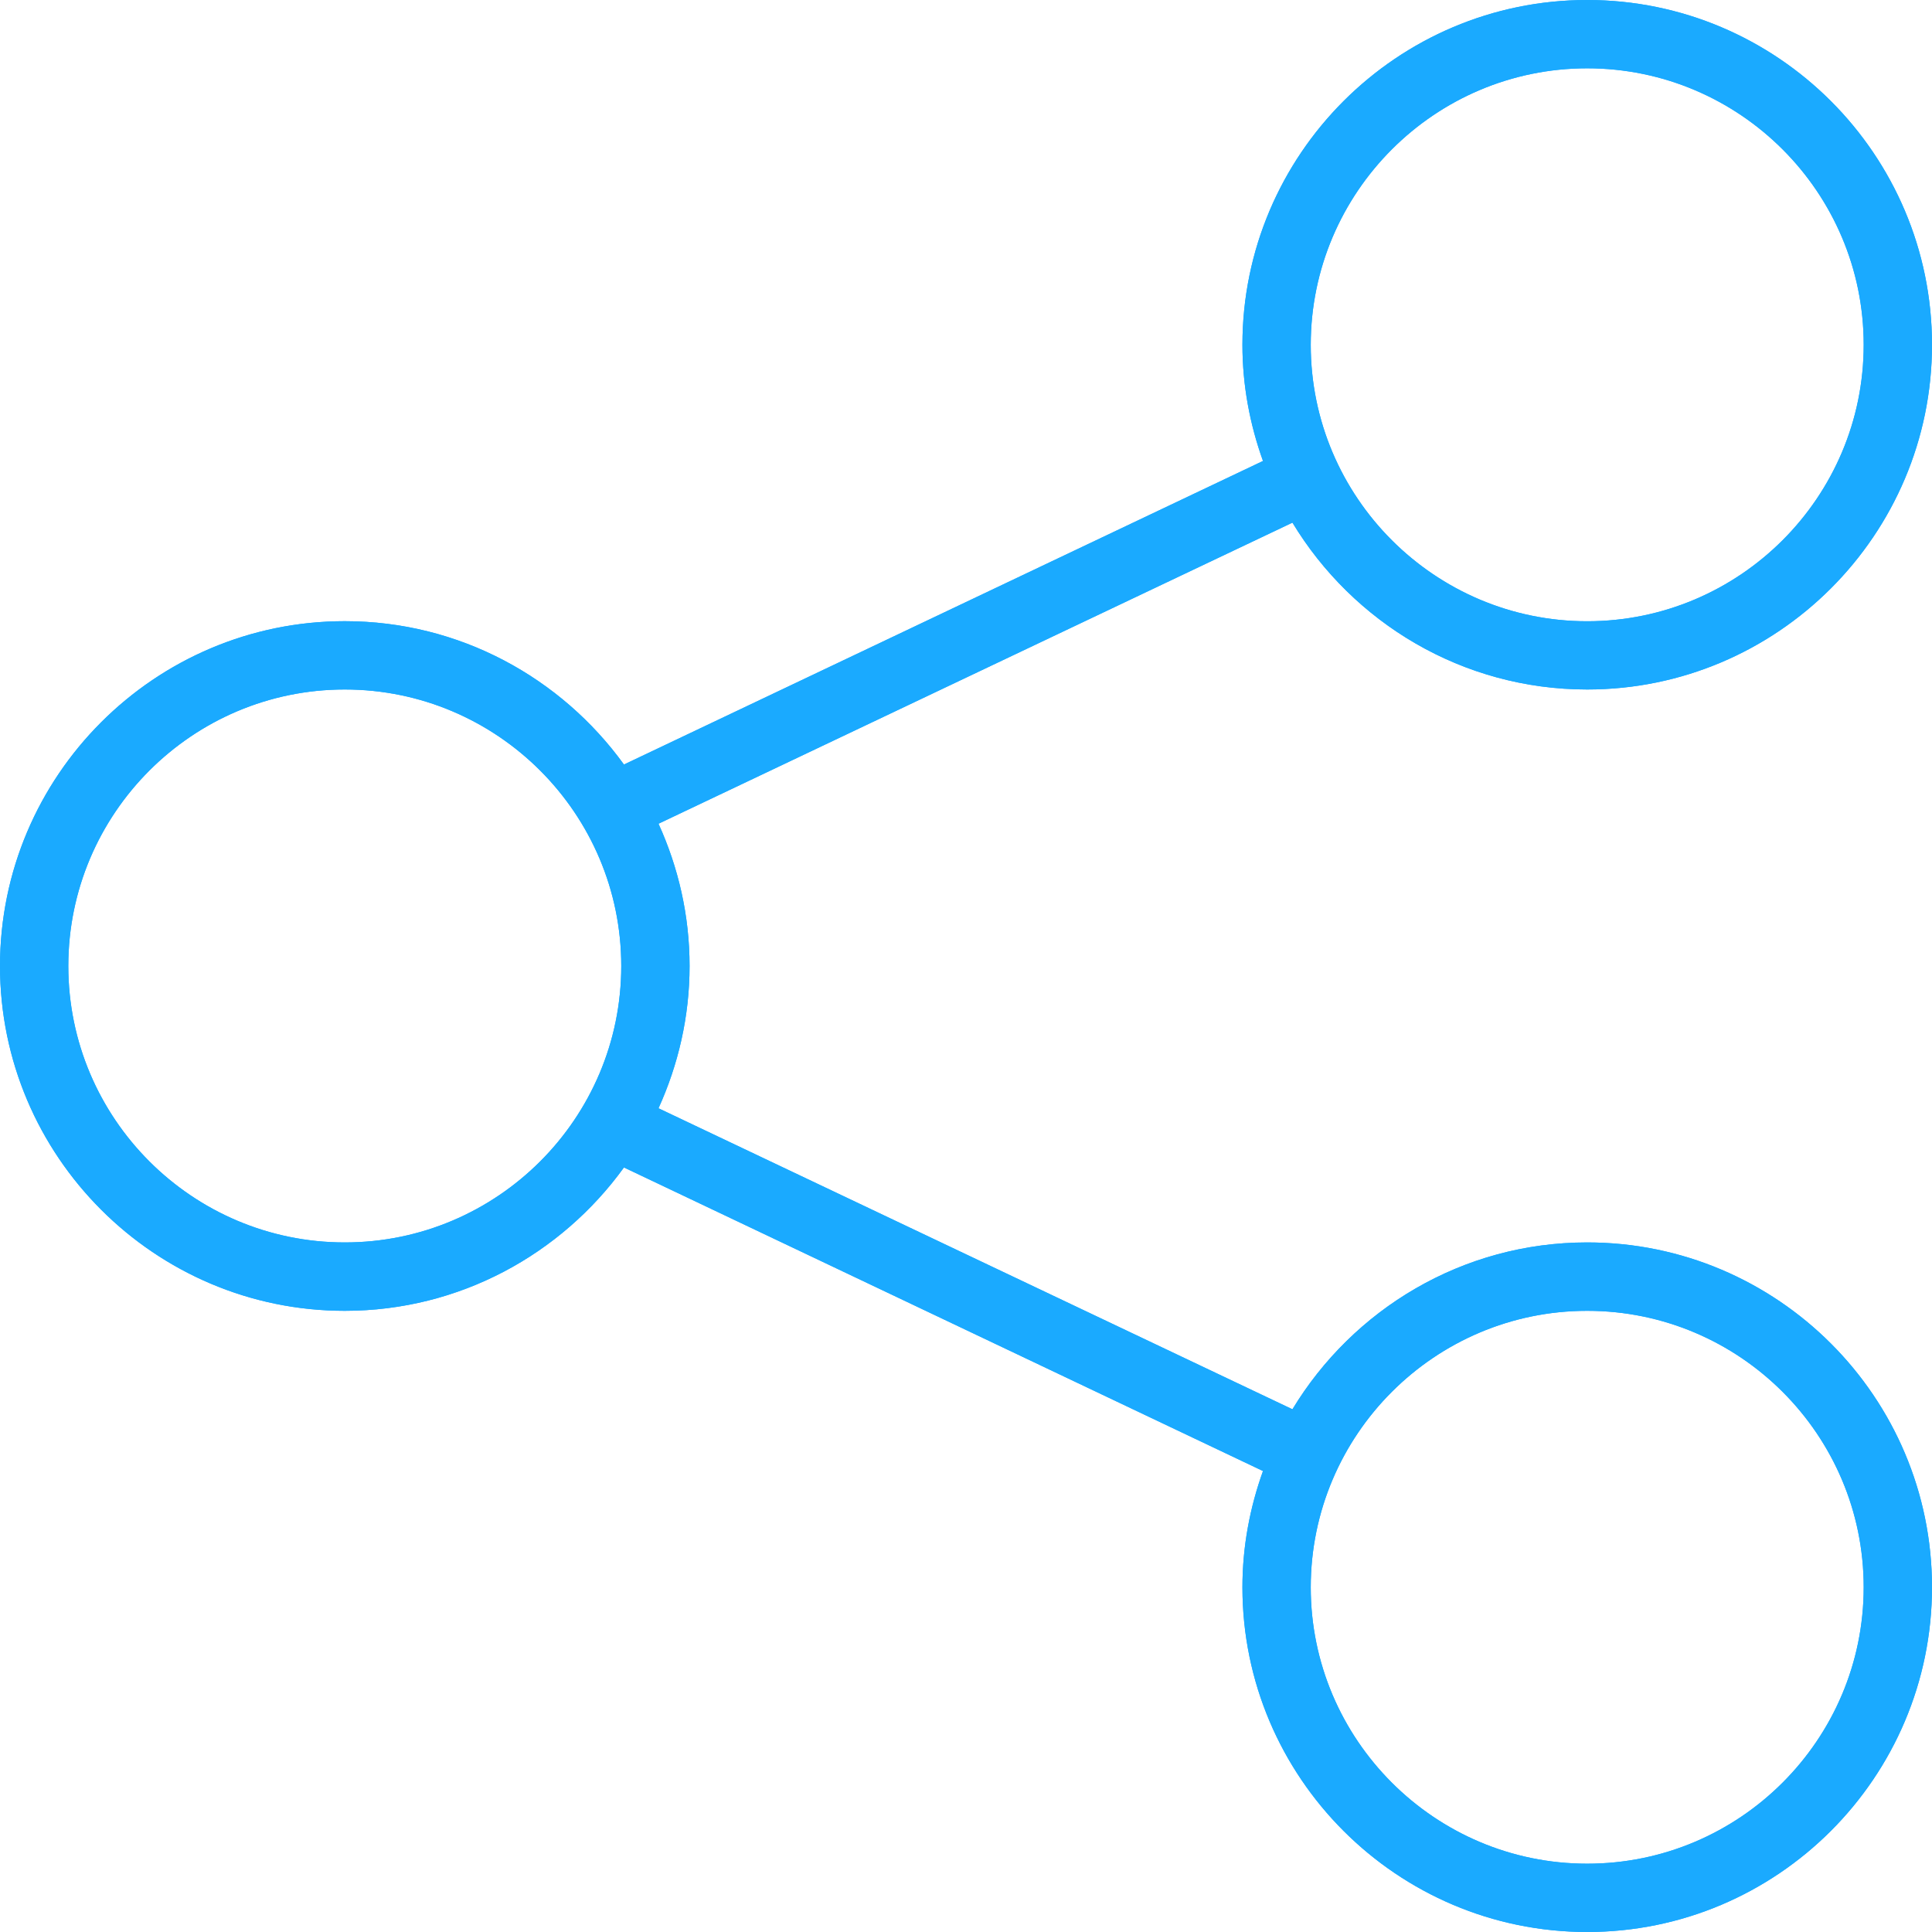 <svg width="25" height="25" viewBox="0 0 25 25" fill="none" xmlns="http://www.w3.org/2000/svg">
<path fill-rule="evenodd" clip-rule="evenodd" d="M25 4.461C25 6.921 22.998 8.922 20.538 8.922C18.921 8.922 17.506 8.055 16.724 6.763L8.521 10.659C8.777 11.221 8.923 11.843 8.923 12.5C8.923 13.157 8.776 13.779 8.521 14.341L16.724 18.236C17.506 16.945 18.921 16.077 20.538 16.077C22.999 16.077 25 18.078 25 20.538C25 22.998 22.999 25 20.538 25C18.079 25 16.077 22.998 16.077 20.539C16.077 20.011 16.174 19.506 16.343 19.035L8.074 15.107C7.263 16.228 5.948 16.962 4.461 16.962C2.002 16.962 0 14.959 0 12.5C0 10.04 2.002 8.038 4.461 8.038C5.948 8.038 7.263 8.772 8.074 9.893L16.343 5.965C16.174 5.494 16.077 4.989 16.077 4.462C16.077 2.001 18.079 0 20.538 0C22.999 0 25 2.001 25 4.461ZM24.116 4.462C24.116 2.489 22.511 0.884 20.538 0.884C18.566 0.884 16.962 2.489 16.961 4.462C16.961 6.434 18.566 8.039 20.538 8.039C22.511 8.039 24.116 6.434 24.116 4.462ZM4.461 16.077C2.489 16.077 0.884 14.473 0.884 12.5C0.884 10.527 2.489 8.922 4.461 8.922C6.434 8.922 8.039 10.527 8.039 12.5C8.039 14.473 6.434 16.077 4.461 16.077ZM24.116 20.539C24.116 18.566 22.511 16.962 20.538 16.962C18.566 16.962 16.962 18.566 16.961 20.539C16.961 22.511 18.566 24.116 20.538 24.116C22.511 24.116 24.116 22.511 24.116 20.539Z" fill="#1AAAFF"/>
<path fill-rule="evenodd" clip-rule="evenodd" d="M25 4.461C25 6.921 22.998 8.922 20.538 8.922C18.921 8.922 17.506 8.055 16.724 6.763L8.521 10.659C8.777 11.221 8.923 11.843 8.923 12.5C8.923 13.157 8.776 13.779 8.521 14.341L16.724 18.236C17.506 16.945 18.921 16.077 20.538 16.077C22.999 16.077 25 18.078 25 20.538C25 22.998 22.999 25 20.538 25C18.079 25 16.077 22.998 16.077 20.539C16.077 20.011 16.174 19.506 16.343 19.035L8.074 15.107C7.263 16.228 5.948 16.962 4.461 16.962C2.002 16.962 0 14.959 0 12.5C0 10.04 2.002 8.038 4.461 8.038C5.948 8.038 7.263 8.772 8.074 9.893L16.343 5.965C16.174 5.494 16.077 4.989 16.077 4.462C16.077 2.001 18.079 0 20.538 0C22.999 0 25 2.001 25 4.461ZM24.116 4.462C24.116 2.489 22.511 0.884 20.538 0.884C18.566 0.884 16.962 2.489 16.961 4.462C16.961 6.434 18.566 8.039 20.538 8.039C22.511 8.039 24.116 6.434 24.116 4.462ZM4.461 16.077C2.489 16.077 0.884 14.473 0.884 12.5C0.884 10.527 2.489 8.922 4.461 8.922C6.434 8.922 8.039 10.527 8.039 12.5C8.039 14.473 6.434 16.077 4.461 16.077ZM24.116 20.539C24.116 18.566 22.511 16.962 20.538 16.962C18.566 16.962 16.962 18.566 16.961 20.539C16.961 22.511 18.566 24.116 20.538 24.116C22.511 24.116 24.116 22.511 24.116 20.539Z" fill="#1AAAFF"/>
</svg>
